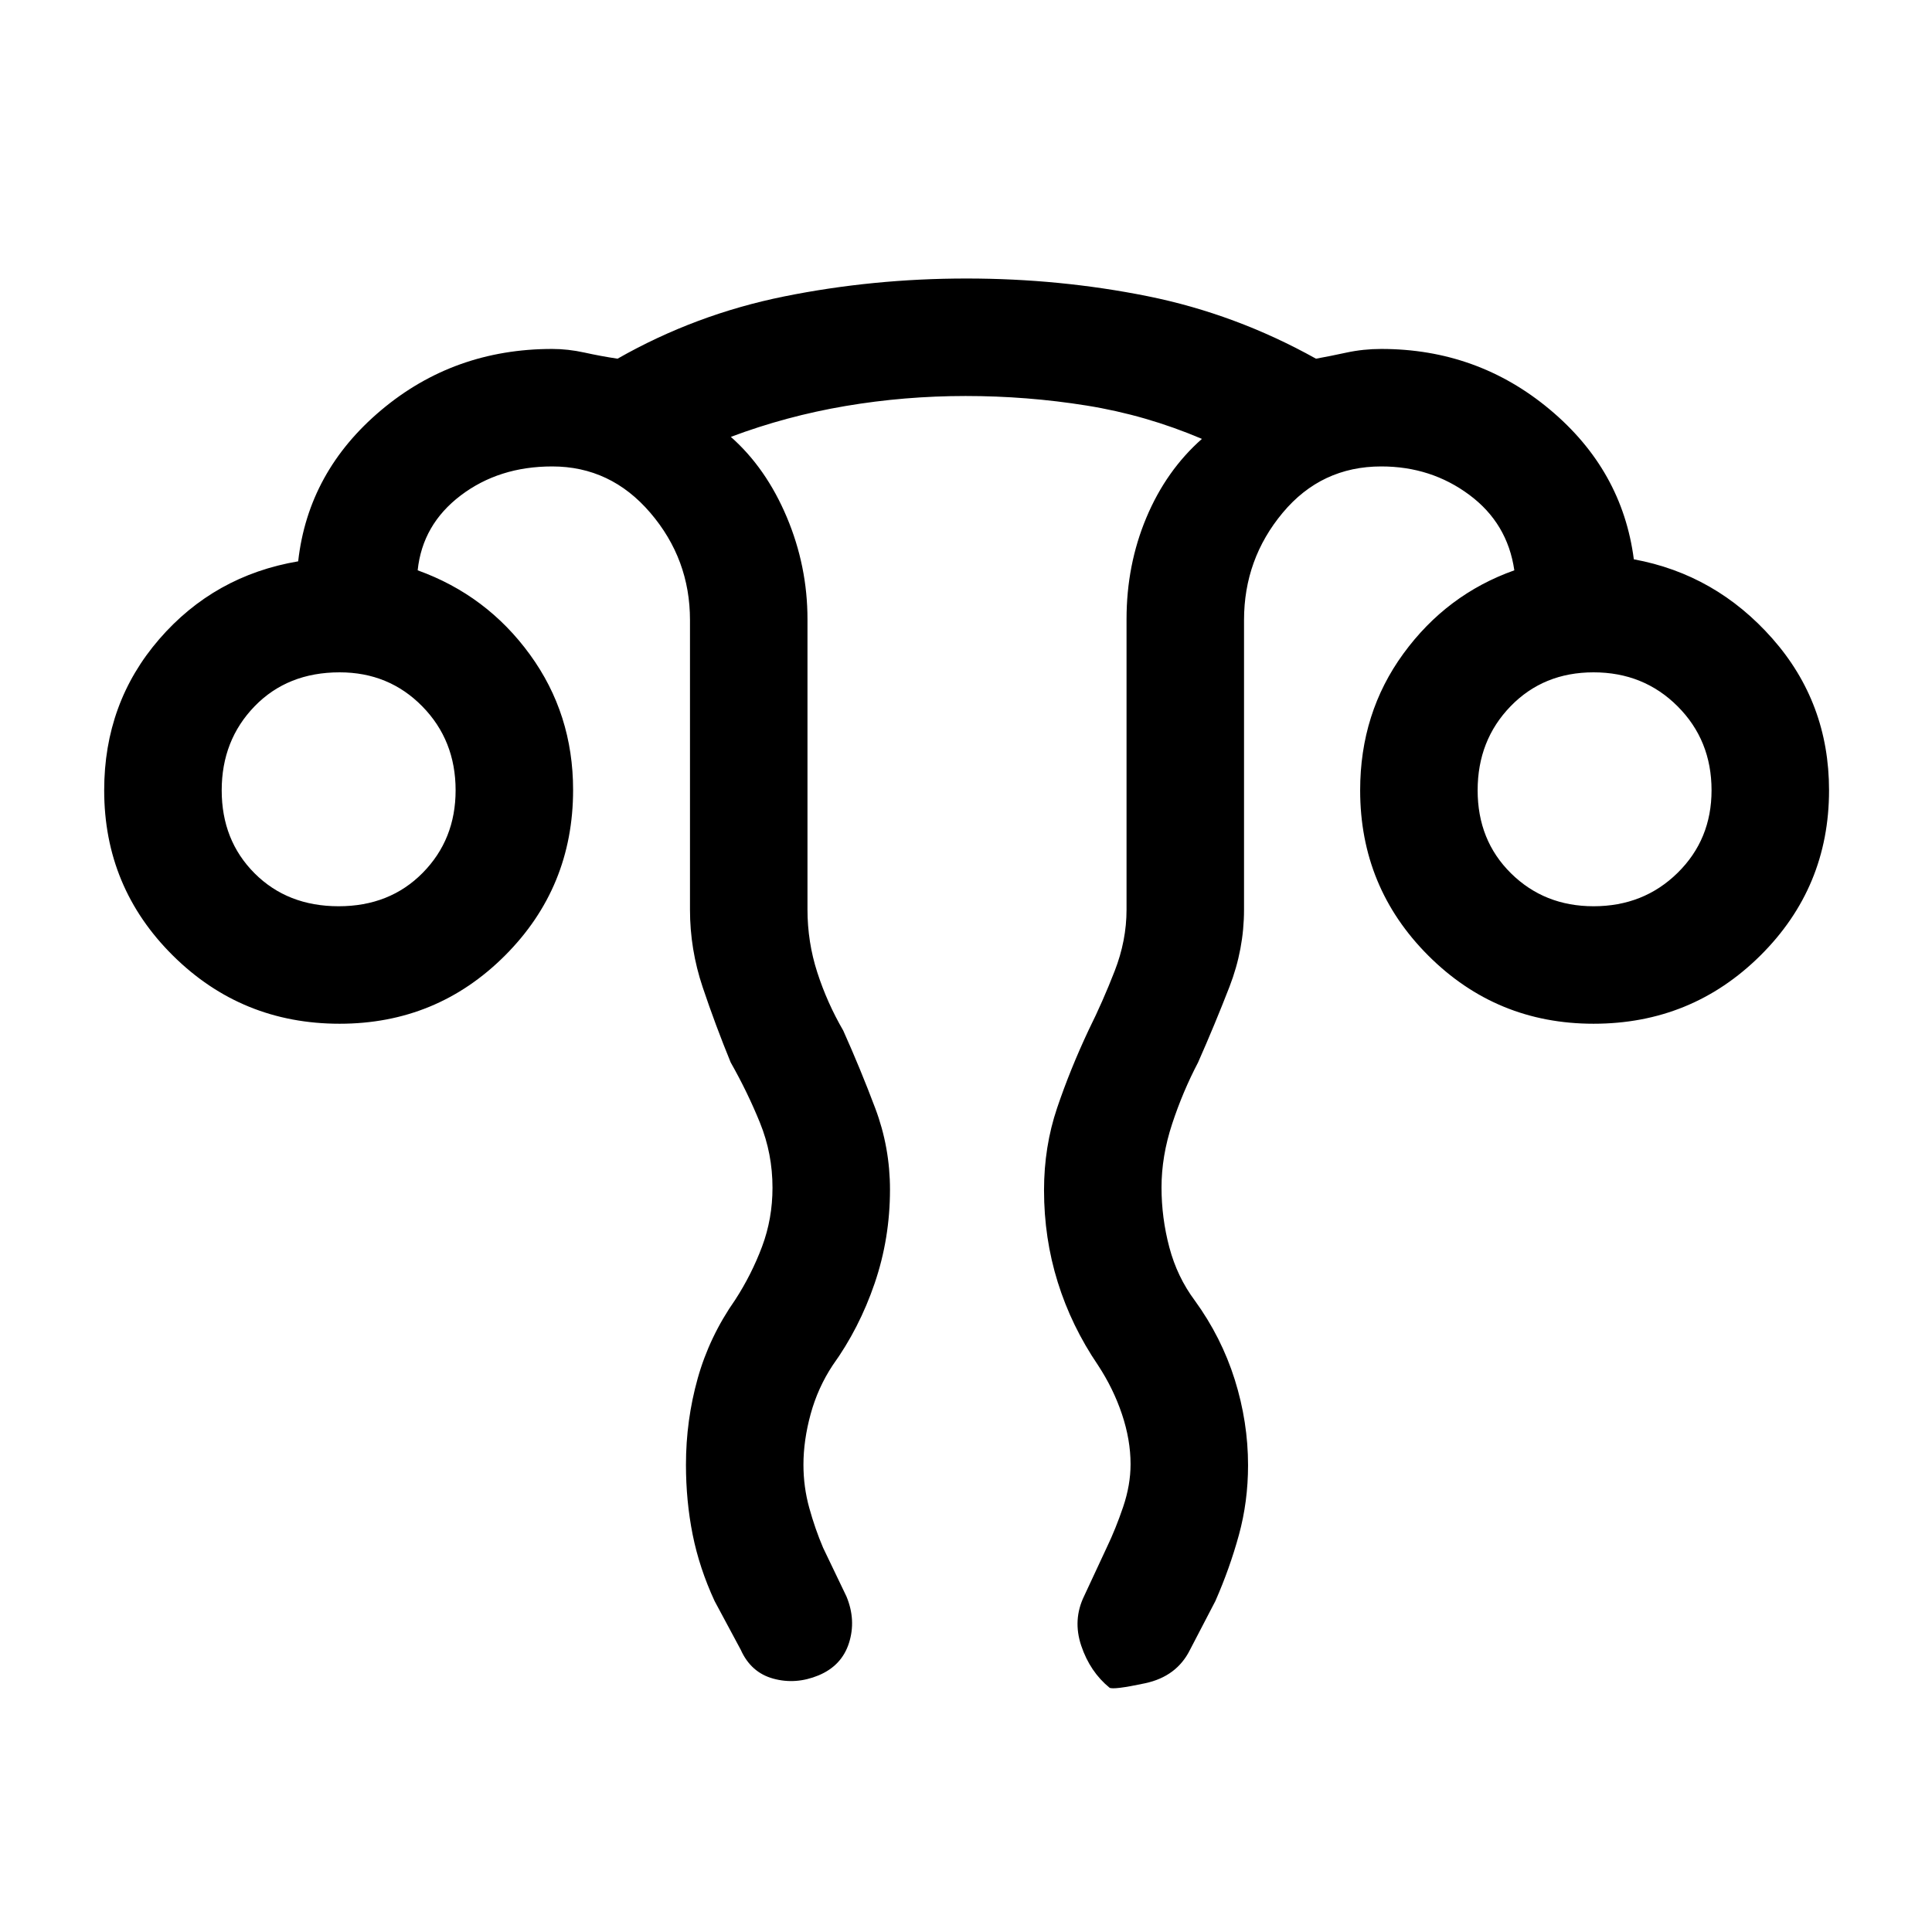 <svg xmlns="http://www.w3.org/2000/svg" height="48" viewBox="0 -960 960 960" width="48"><path d="M340.85-232.25q0-21.98 5.82-42.79 5.83-20.81 18.66-39.11 8.13-12.55 13.33-26.41 5.19-13.85 5.19-29.25 0-16.93-6.19-32.21-6.2-15.29-14.58-30.06-7.62-18.61-13.92-37.38-6.31-18.77-6.31-38.54v-143.92q0-30.26-19.71-53.28-19.7-23.03-48.75-23.03-26.45 0-45.46 14.42-19.01 14.43-21.39 37.2 34.32 12.35 55.77 41.85 21.46 29.5 21.46 67.26 0 48.46-33.87 82.33-33.86 33.86-82.13 33.86-48.68 0-82.84-33.86-34.16-33.87-34.16-82.14 0-43.48 27.35-75.09 27.34-31.6 69.04-38.68 5-44.61 41.19-75.07 36.19-30.46 85.04-30.46 7.87 0 16.05 1.8 8.18 1.81 16.42 3.04 38.66-22.02 82.77-30.93 44.1-8.91 90.63-8.91 46.34 0 90.04 8.8 43.7 8.81 83.61 31.04 6.86-1.23 15.19-3.04 8.33-1.8 17.28-1.8 47.72 0 83.72 30.1 35.99 30.09 41.74 74.43 40.7 7.47 68.85 39.38 28.15 31.91 28.15 75.39 0 48.27-34.15 82.14-34.16 33.86-82.85 33.86-48.26 0-82.13-33.86-33.86-33.87-33.86-82.14 0-38.46 21.5-67.92t55.11-41.38q-3.38-23.39-22.37-37.5-18.99-14.12-43.71-14.12-29.81 0-49.02 23.03-19.21 23.02-19.21 53.28V-508q0 19.64-7.22 38.29-7.23 18.65-15.62 37.63-7.61 14.52-12.88 30.53-5.28 16.02-5.28 31.58 0 15.12 3.89 29.78 3.88 14.65 12.65 26.42 13.23 18.23 19.85 39.28 6.61 21.06 6.61 42.58 0 18.02-4.54 34.6-4.54 16.58-11.69 32.85l-12.61 24.23q-6.59 13.29-22.34 16.64-15.74 3.36-17.66 2.2-9.69-7.92-14.04-20.84t1.5-24.85L550-191.19q4.38-9.12 8.08-20.02 3.69-10.91 3.69-21.23 0-12.11-4.27-24.84-4.27-12.74-11.89-24.34-13.23-19.46-20.03-41.29-6.81-21.84-6.81-45.69 0-21.63 6.5-40.86T541-448.31q7-14.08 12.88-29.22 5.89-15.13 5.89-30.47v-144.37q0-26.92 9.84-50.39t27.62-39.16q-27.76-11.82-57.35-16.57-29.59-4.74-60.07-4.74-30.3 0-59.72 4.98-29.41 4.99-56.94 15.33 17.53 15.51 27.81 39.9 10.27 24.39 10.27 50.69v144.2q0 16.28 4.89 31.36Q411-461.69 419-447.92q8.62 19.23 15.92 38.64 7.31 19.4 7.31 40.36 0 24.3-7.63 46.63-7.63 22.33-20.83 40.67-7.38 11.16-10.96 24.25-3.58 13.1-3.58 25.19 0 11.02 2.89 21.45 2.88 10.42 6.88 19.81l11.62 24.23q4.84 11.69 1.25 23.04-3.6 11.34-15.18 16.15-11.3 4.65-22.42 1.61-11.12-3.03-16.19-14.34l-13-24.23q-7.56-16.34-10.9-33-3.33-16.67-3.33-34.79ZM168.27-509.69q25.4 0 41.76-16.59 16.36-16.58 16.36-41.03 0-24.87-16.59-41.74-16.58-16.87-41.03-16.87-25.9 0-42.26 16.87-16.35 16.88-16.35 41.76t16.35 41.24q16.36 16.36 41.76 16.36Zm623.57 0q24.88 0 41.75-16.59 16.87-16.58 16.87-41.03 0-24.87-16.88-41.74-16.87-16.87-41.75-16.87t-41.24 16.87q-16.36 16.88-16.36 41.76t16.58 41.24q16.59 16.36 41.03 16.36Zm0-57.62Zm-623.07 0Z"/></svg>